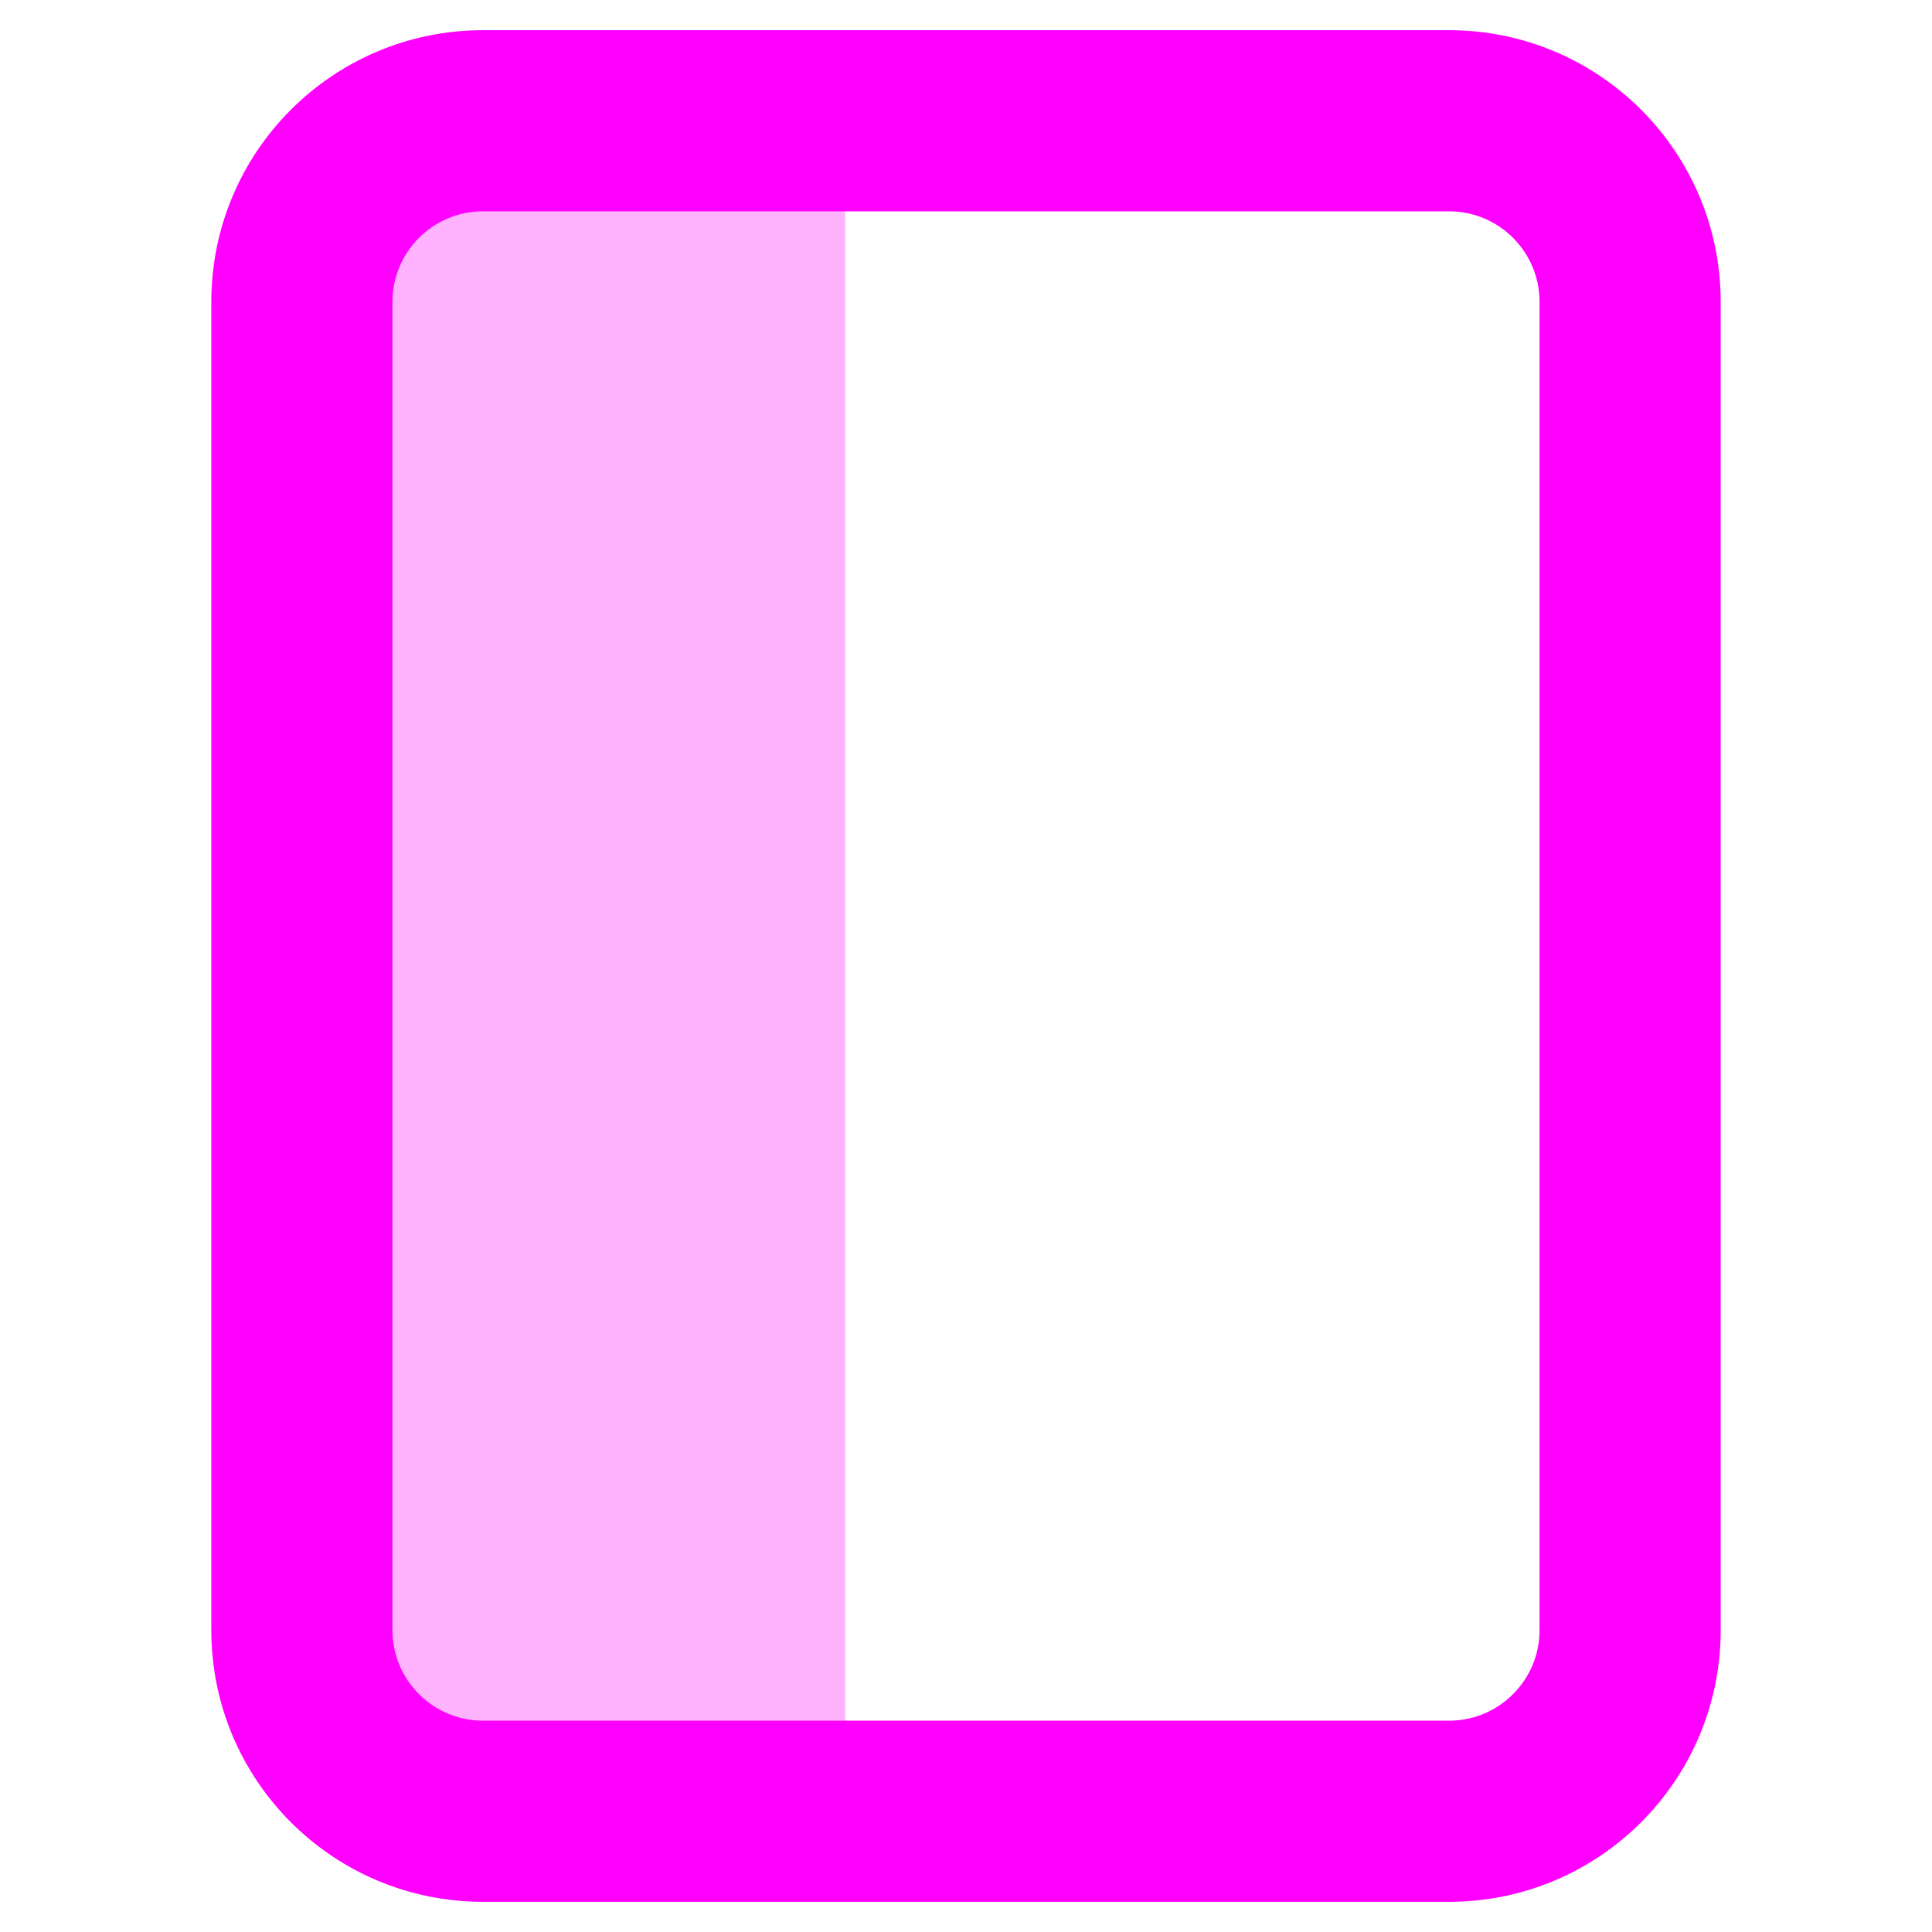 <svg width="16" height="16" viewBox="0 0 16 16" fill="none" xmlns="http://www.w3.org/2000/svg">
<rect opacity="0.3" x="3" y="1.5" width="4" height="13" fill="#FF00FF"/>
<path fill-rule="evenodd" clip-rule="evenodd" d="M4 1.75C3.586 1.75 3.25 2.086 3.25 2.5V13.5C3.25 13.914 3.586 14.25 4 14.25H5.5H12C12.414 14.25 12.75 13.914 12.75 13.5V2.5C12.75 2.086 12.414 1.75 12 1.75H5.5H4ZM1.75 2.5C1.75 1.257 2.757 0.25 4 0.25H5.5H12C13.243 0.25 14.25 1.257 14.25 2.5V13.5C14.25 14.743 13.243 15.75 12 15.75H5.5H4C2.757 15.75 1.75 14.743 1.75 13.5V2.5Z" fill="#FF00FF"/>
</svg>
